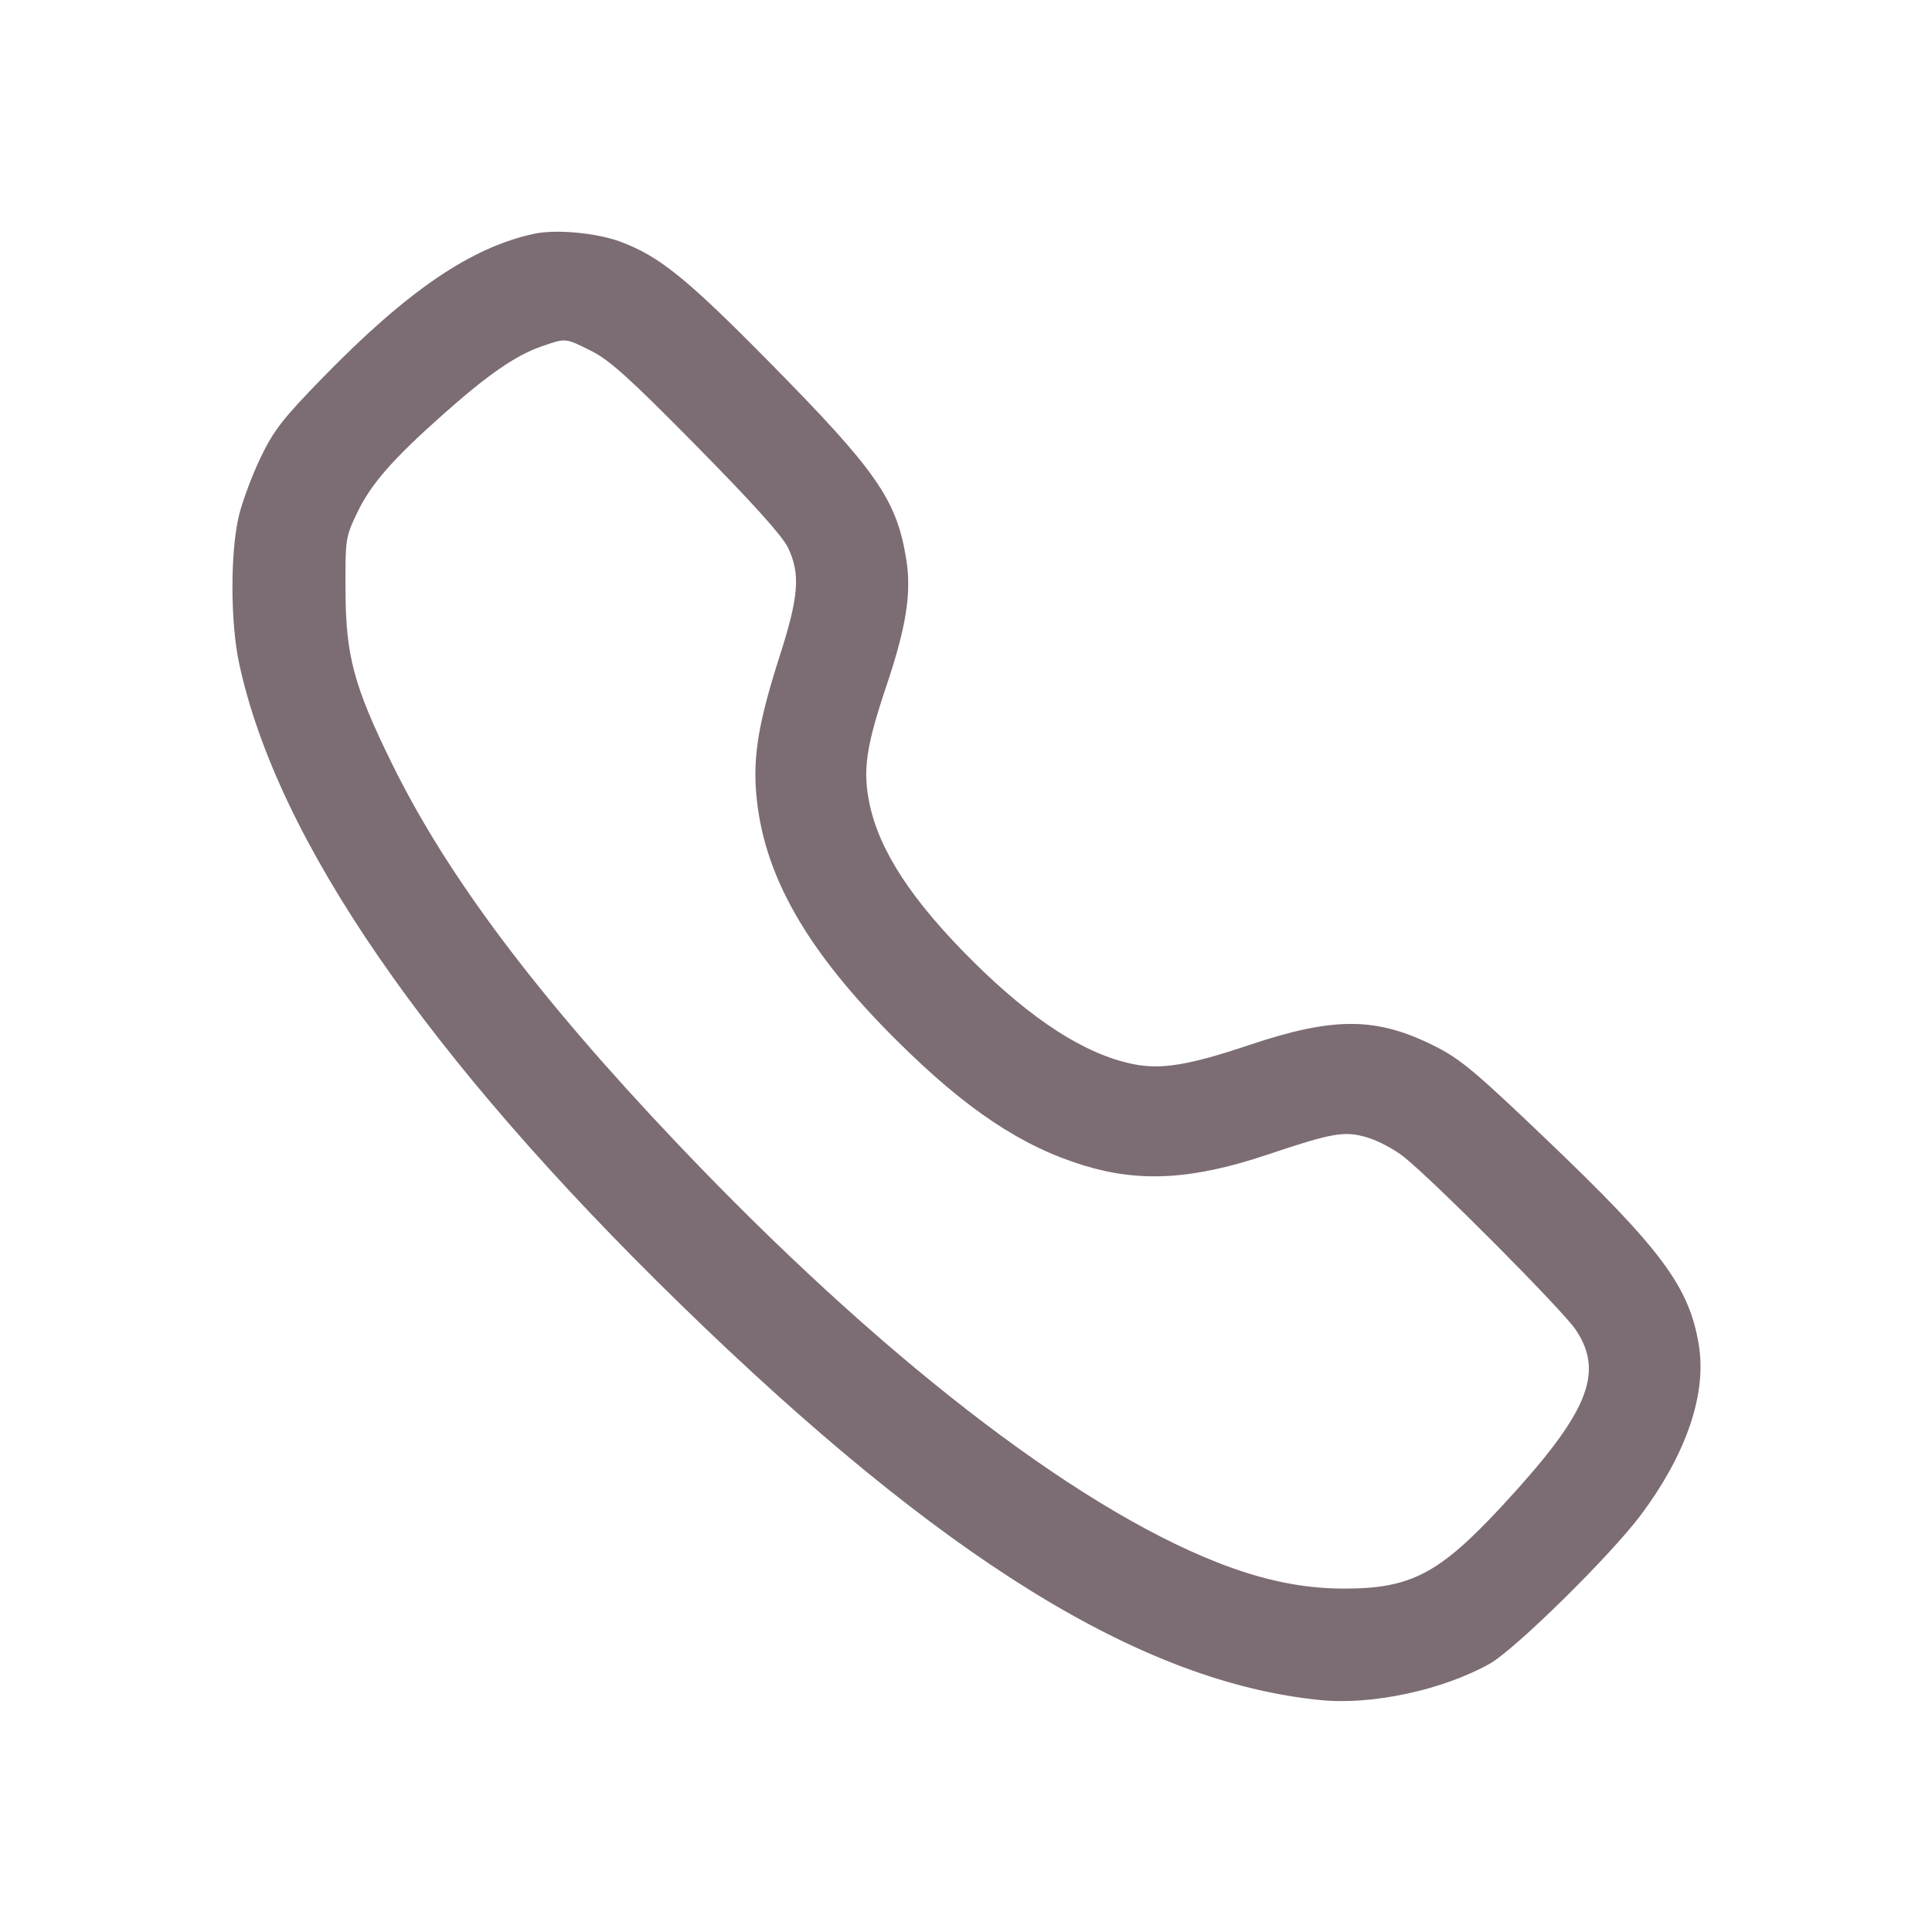 <svg xmlns="http://www.w3.org/2000/svg" width="22" height="22" viewBox="0 0 512 512" version="1.1"><path d="" stroke="none" fill="#806c74" fill-rule="evenodd"/><path d="M 141.500 61.962 C 124.857 65.553, 108.067 76.971, 85.706 99.905 C 74.969 110.918, 72.594 113.958, 69.127 121.129 C 66.901 125.733, 64.303 132.650, 63.354 136.500 C 61.008 146.019, 61.014 164.795, 63.367 175.768 C 73.382 222.485, 113.081 280.136, 180.384 345.701 C 249.707 413.233, 302.564 445.895, 350.064 450.550 C 363.725 451.889, 382.360 447.866, 394.810 440.890 C 401.489 437.148, 426.811 412.220, 434.823 401.500 C 446.941 385.286, 452.352 369.376, 450.189 356.319 C 447.659 341.054, 440.276 331.080, 410.293 302.423 C 390.854 283.844, 387.010 280.629, 380.106 277.173 C 364.719 269.472, 353.470 269.421, 331.026 276.951 C 315.095 282.296, 307.779 283.500, 300.333 282.005 C 287.670 279.461, 273.600 270.423, 257.707 254.623 C 241.711 238.721, 233.035 225.481, 230.433 212.999 C 228.588 204.154, 229.484 197.900, 234.905 181.775 C 240.231 165.934, 241.618 156.967, 240.134 147.983 C 237.546 132.311, 232.267 124.740, 203.813 95.894 C 181.990 73.772, 174.759 67.924, 164.460 64.071 C 158.119 61.698, 147.318 60.706, 141.500 61.962 M 143.500 91.803 C 136.669 94.176, 129.332 99.241, 117.500 109.752 C 103.939 121.799, 98.267 128.299, 94.597 136 C 91.578 142.335, 91.502 142.855, 91.560 156.500 C 91.634 173.860, 93.785 181.853, 103.938 202.500 C 118.602 232.319, 142.465 264.063, 179.614 303.170 C 232.449 358.789, 284.084 398.860, 322.411 413.985 C 334.559 418.779, 345.182 420.985, 356.161 420.993 C 373.819 421.006, 381.343 417.094, 397.853 399.318 C 420.835 374.572, 425.319 363.887, 417.559 352.364 C 414.035 347.130, 380.092 313, 372 306.552 C 369.525 304.580, 365.196 302.284, 362.380 301.450 C 356.295 299.648, 353.252 300.168, 336 305.956 C 316.147 312.618, 302.191 313.446, 287.208 308.852 C 270.741 303.804, 256.135 294.072, 237.902 276 C 213.701 252.014, 202.200 231.829, 200.394 210.171 C 199.556 200.123, 201.122 190.994, 206.622 173.870 C 211.716 158.012, 212.166 152.041, 208.792 145.066 C 207.317 142.017, 199.294 133.108, 184.645 118.255 C 166.863 100.224, 161.567 95.440, 156.693 93.005 C 149.708 89.514, 150.008 89.541, 143.500 91.803" stroke="none" fill="#7c6c74" fill-rule="evenodd"/></svg>
